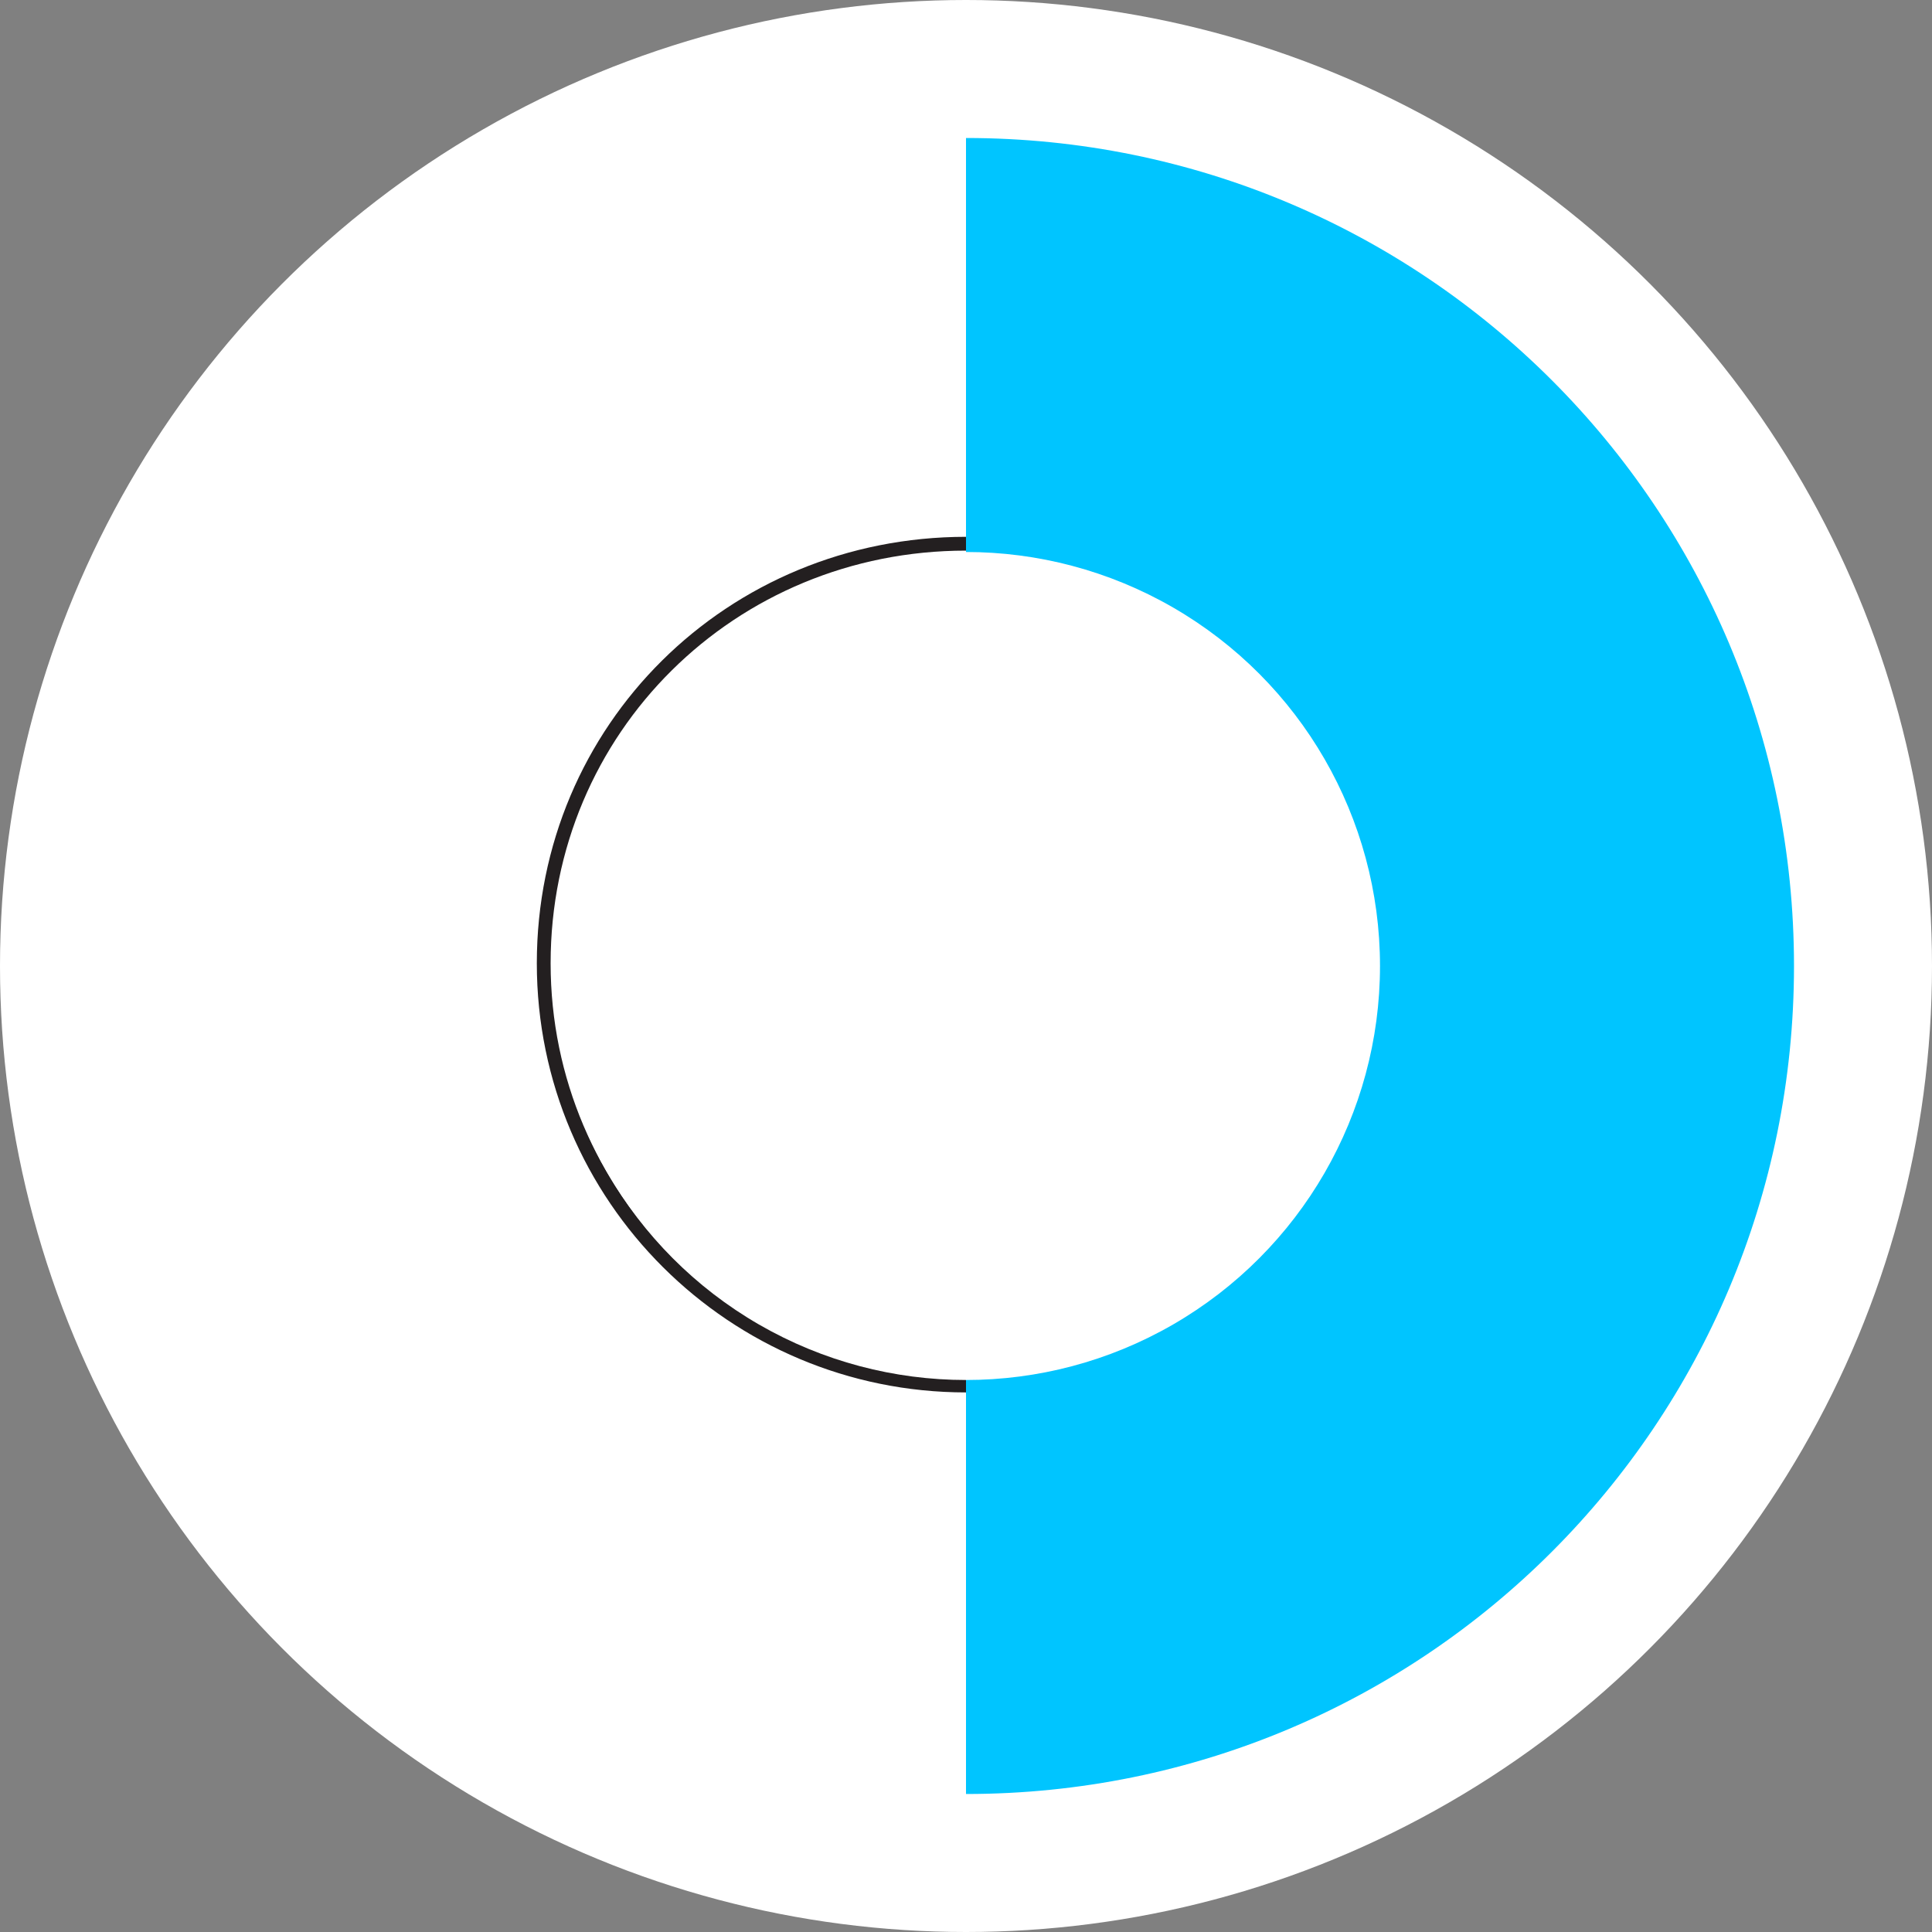 <?xml version="1.0" encoding="UTF-8"?><svg id="Layer_1" xmlns="http://www.w3.org/2000/svg" width="7" height="7" viewBox="0 0 7 7"><rect x="0" y="0" width="7" height="7" fill="#808080" stroke="none"/><circle cx="3.5" cy="3.5" r="3.5" fill="#fff" stroke-width="0"/><path d="m3.5.5c1.66,0,3,1.34,3,3s-1.34,3-3,3" fill="#00c5ff" stroke-width="0"/><path d="m3.5,5.02c-.84,0-1.53-.68-1.53-1.53s.68-1.52,1.53-1.52" fill="#fff" stroke="#231f20" stroke-miterlimit="10" stroke-width=".05"/><circle cx="3.5" cy="3.5" r="1.5" fill="#fff" stroke-width="0"/></svg>